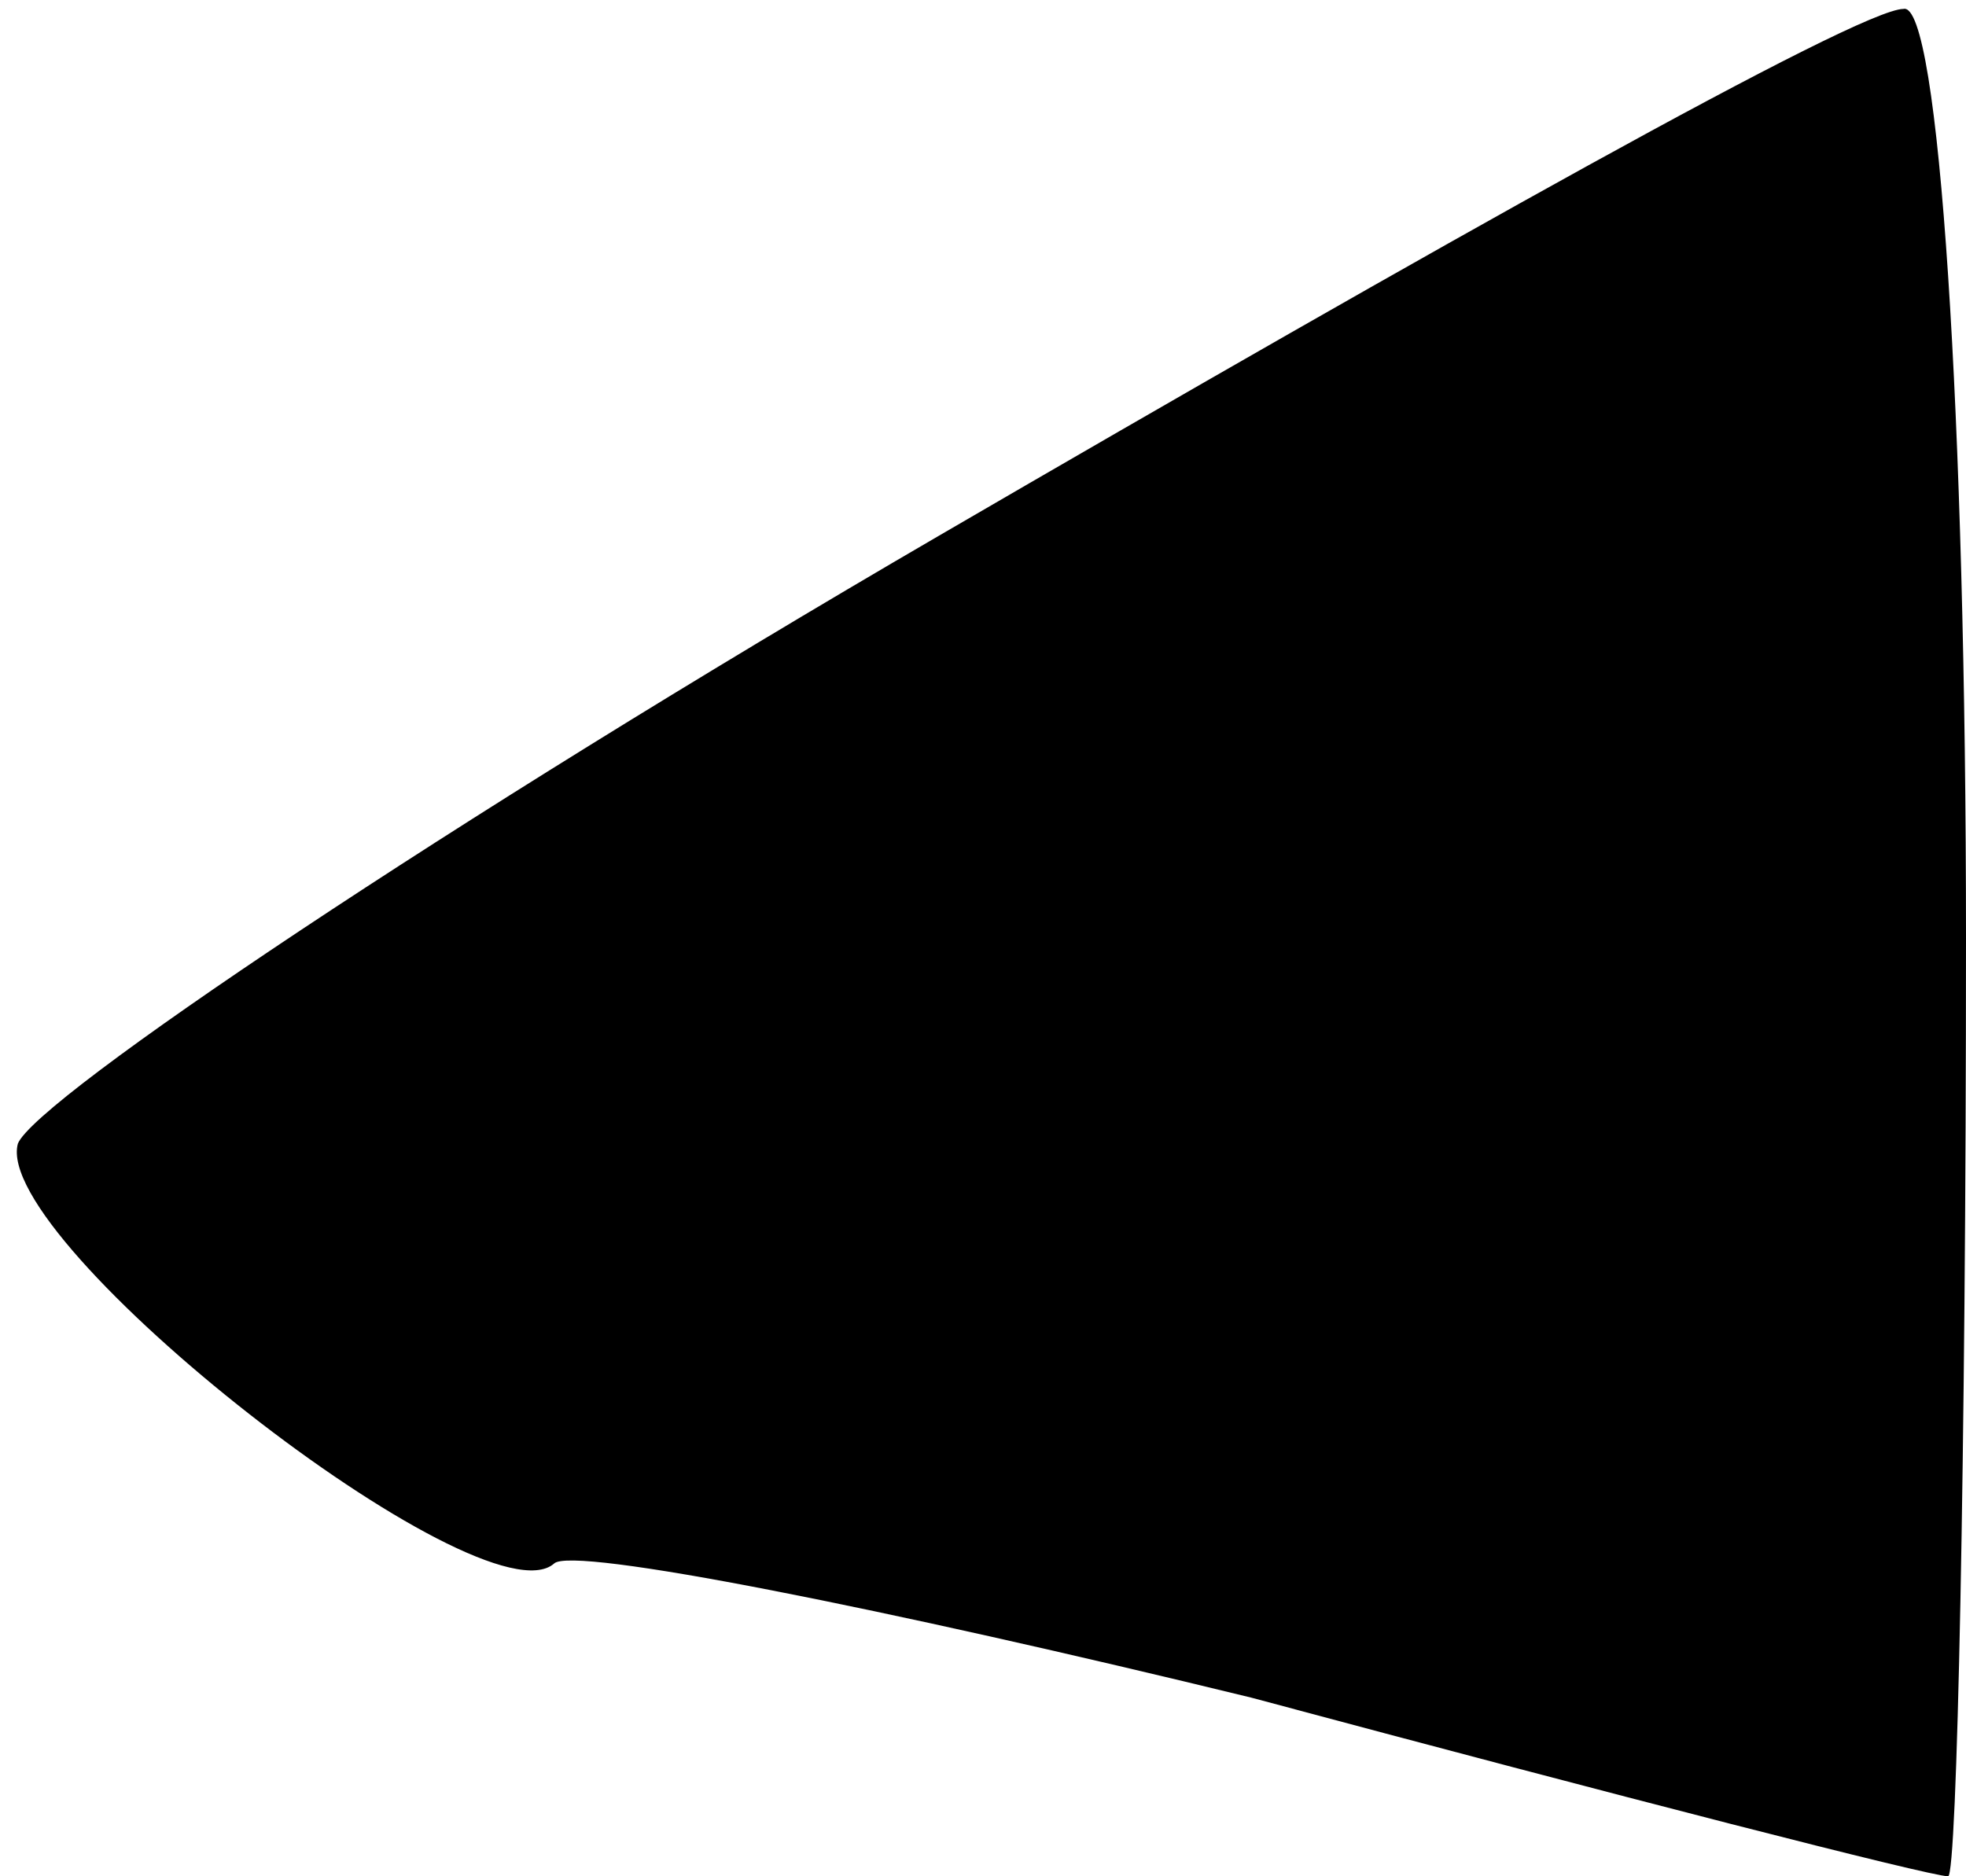 <?xml version="1.0" standalone="no"?>
<!DOCTYPE svg PUBLIC "-//W3C//DTD SVG 20010904//EN"
 "http://www.w3.org/TR/2001/REC-SVG-20010904/DTD/svg10.dtd">
<svg version="1.0" xmlns="http://www.w3.org/2000/svg"
 width="22pt" height="21pt" viewBox="0 0 22 21"
 preserveAspectRatio="xMidYMid meet">
<g transform="translate(0,21) scale(0.1,-0.1)"
fill="#000000" stroke="none">
<path fill="#000000" stroke="none" d="M105 150 c-55 -32 -101 -63 -103 -68
-3 -11 52 -54 60 -47 2 2 37 -5 78 -15 41 -11 76 -20 78 -20 1 0 2 47 2 105 0
58 -3 105 -7 104 -5 0 -53 -27 -108 -59z"/>
</g>
</svg>

